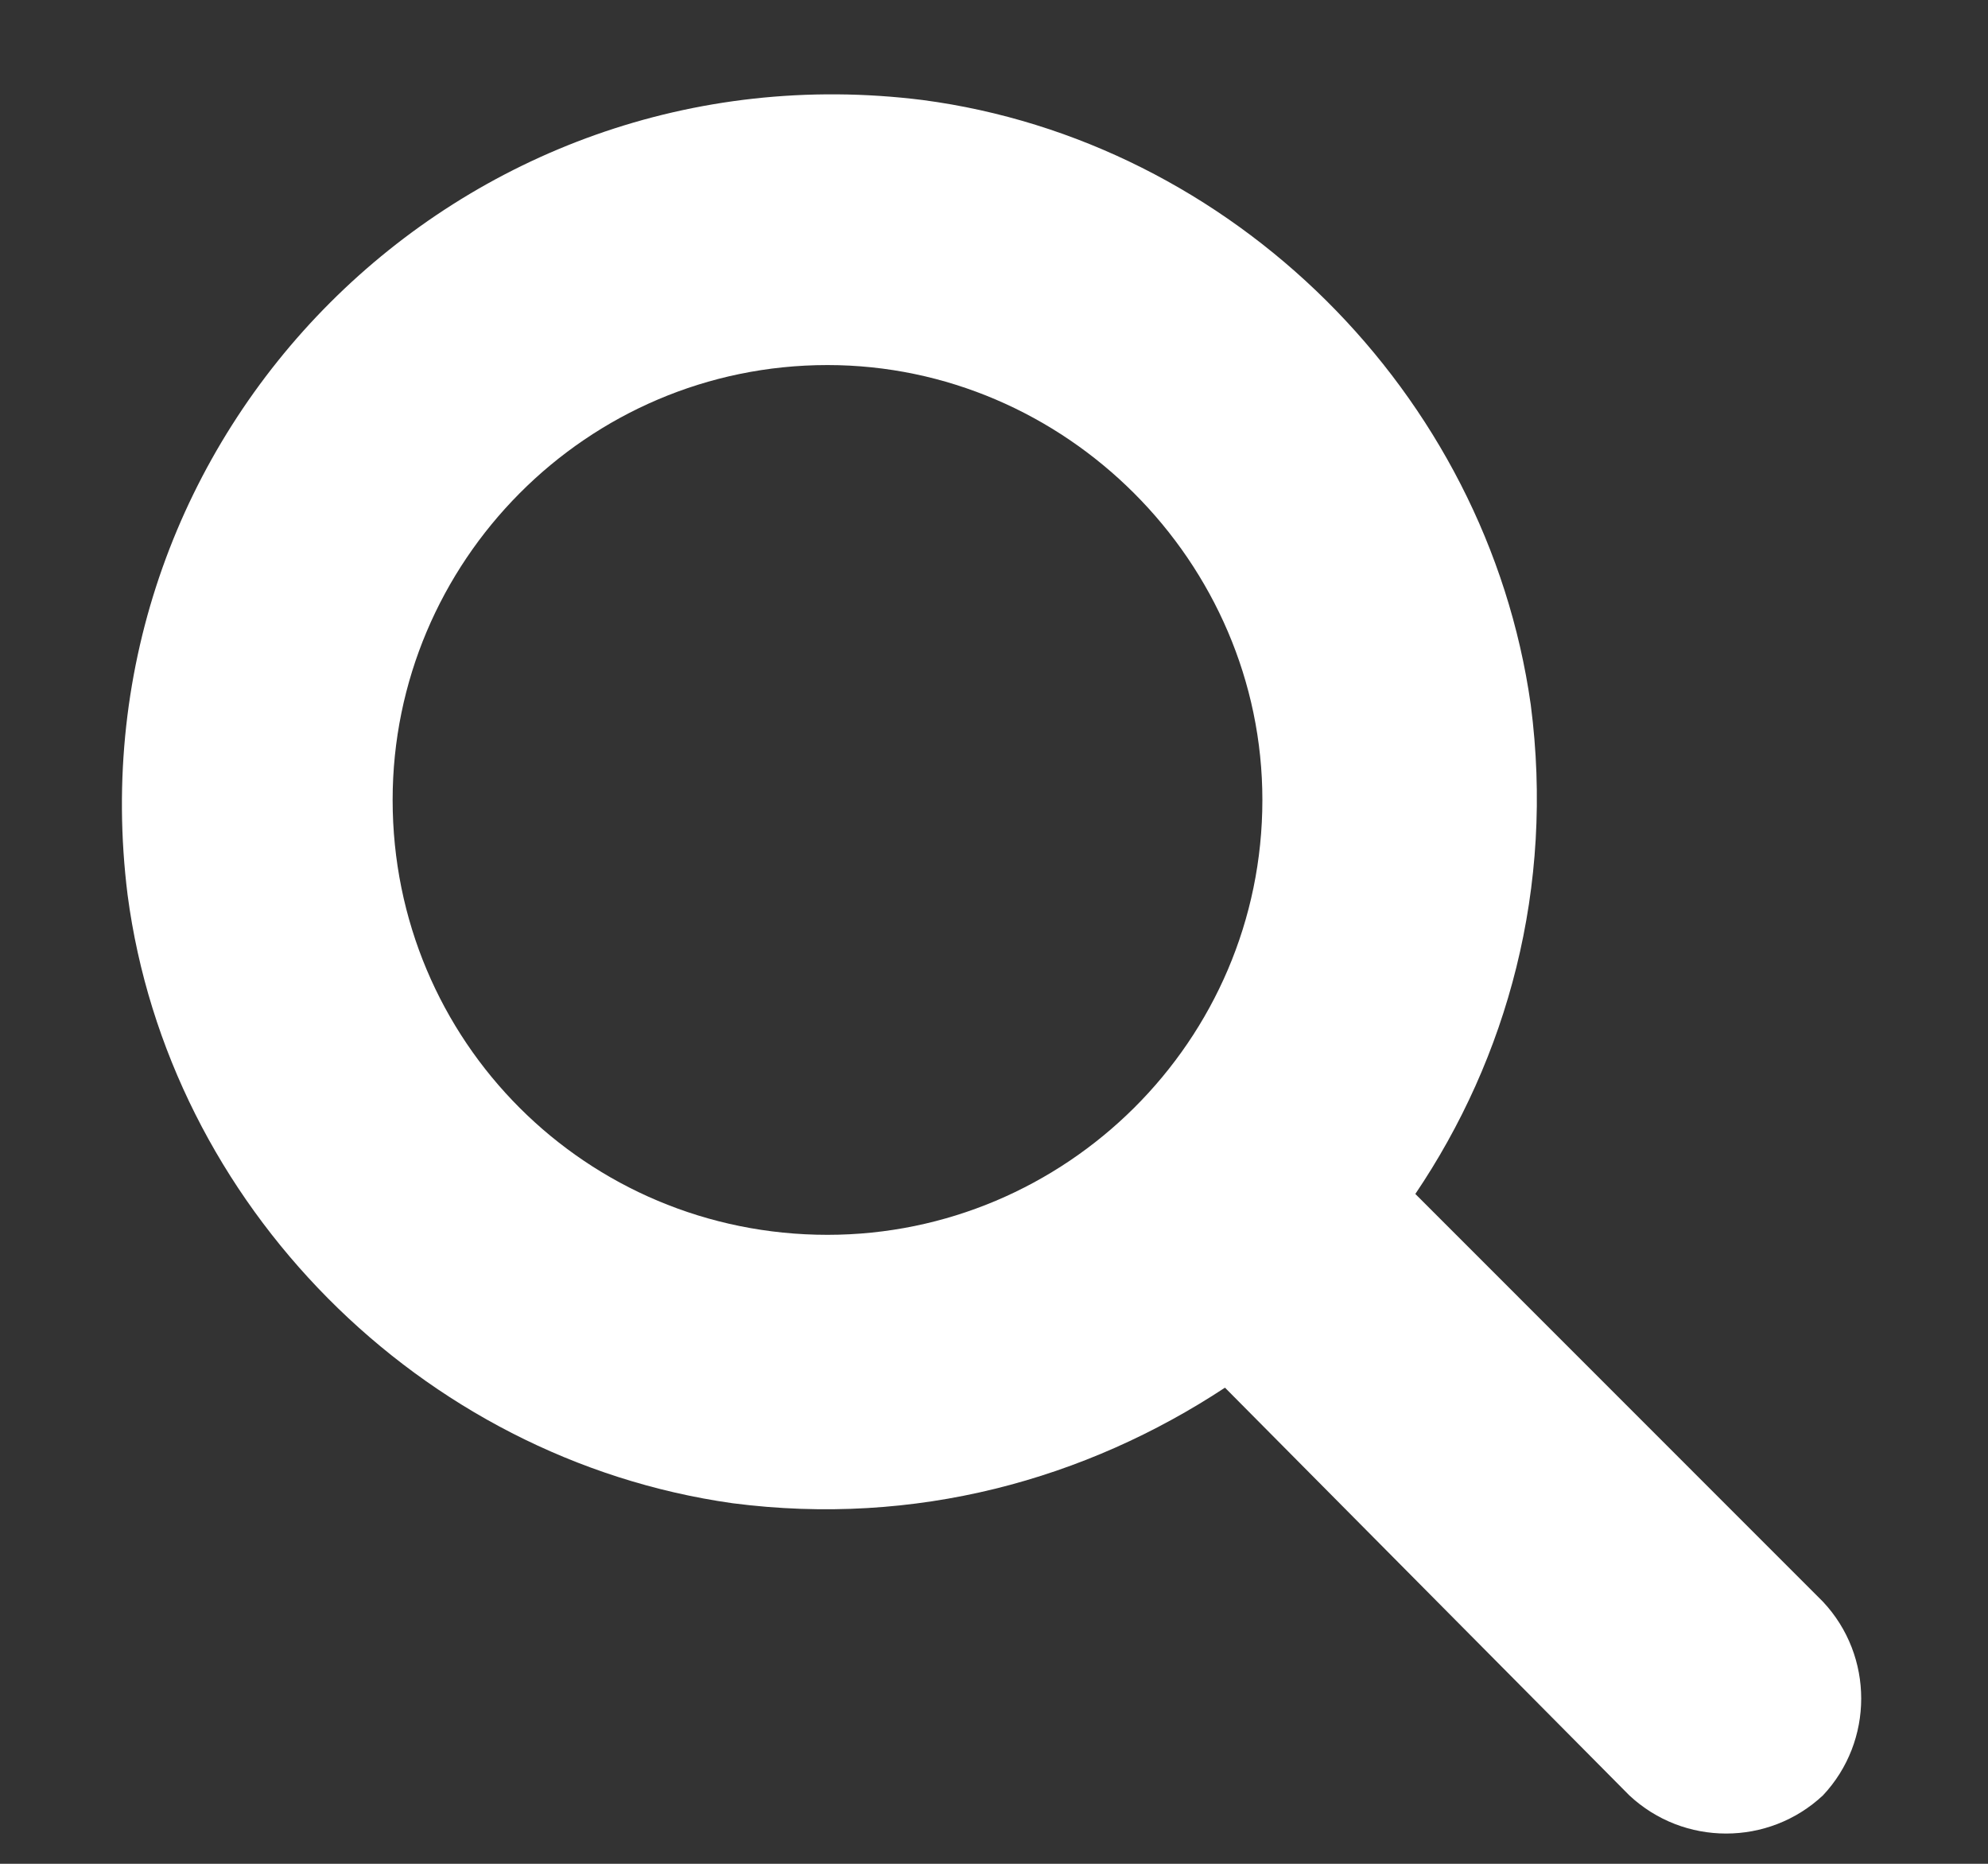 <svg width="16" height="15" viewBox="0 0 16 15" fill="none" xmlns="http://www.w3.org/2000/svg">
<rect x="0" y="0" width="16" height="15" fill="#333333" stroke="none"/>
<path d="M14.672 12.891L11.391 9.609C12.129 8.516 12.512 7.148 12.32 5.672C11.965 3.156 9.914 1.133 7.426 0.805C3.707 0.34 0.562 3.484 1.027 7.203C1.355 9.691 3.379 11.742 5.895 12.098C7.371 12.289 8.738 11.906 9.859 11.168L13.113 14.449C13.551 14.859 14.234 14.859 14.672 14.449C15.082 14.012 15.082 13.328 14.672 12.891ZM3.16 6.438C3.16 4.523 4.719 2.938 6.66 2.938C8.574 2.938 10.16 4.523 10.16 6.438C10.16 8.379 8.574 9.938 6.66 9.938C4.719 9.938 3.16 8.379 3.16 6.438Z" fill="white"/>
</svg>
